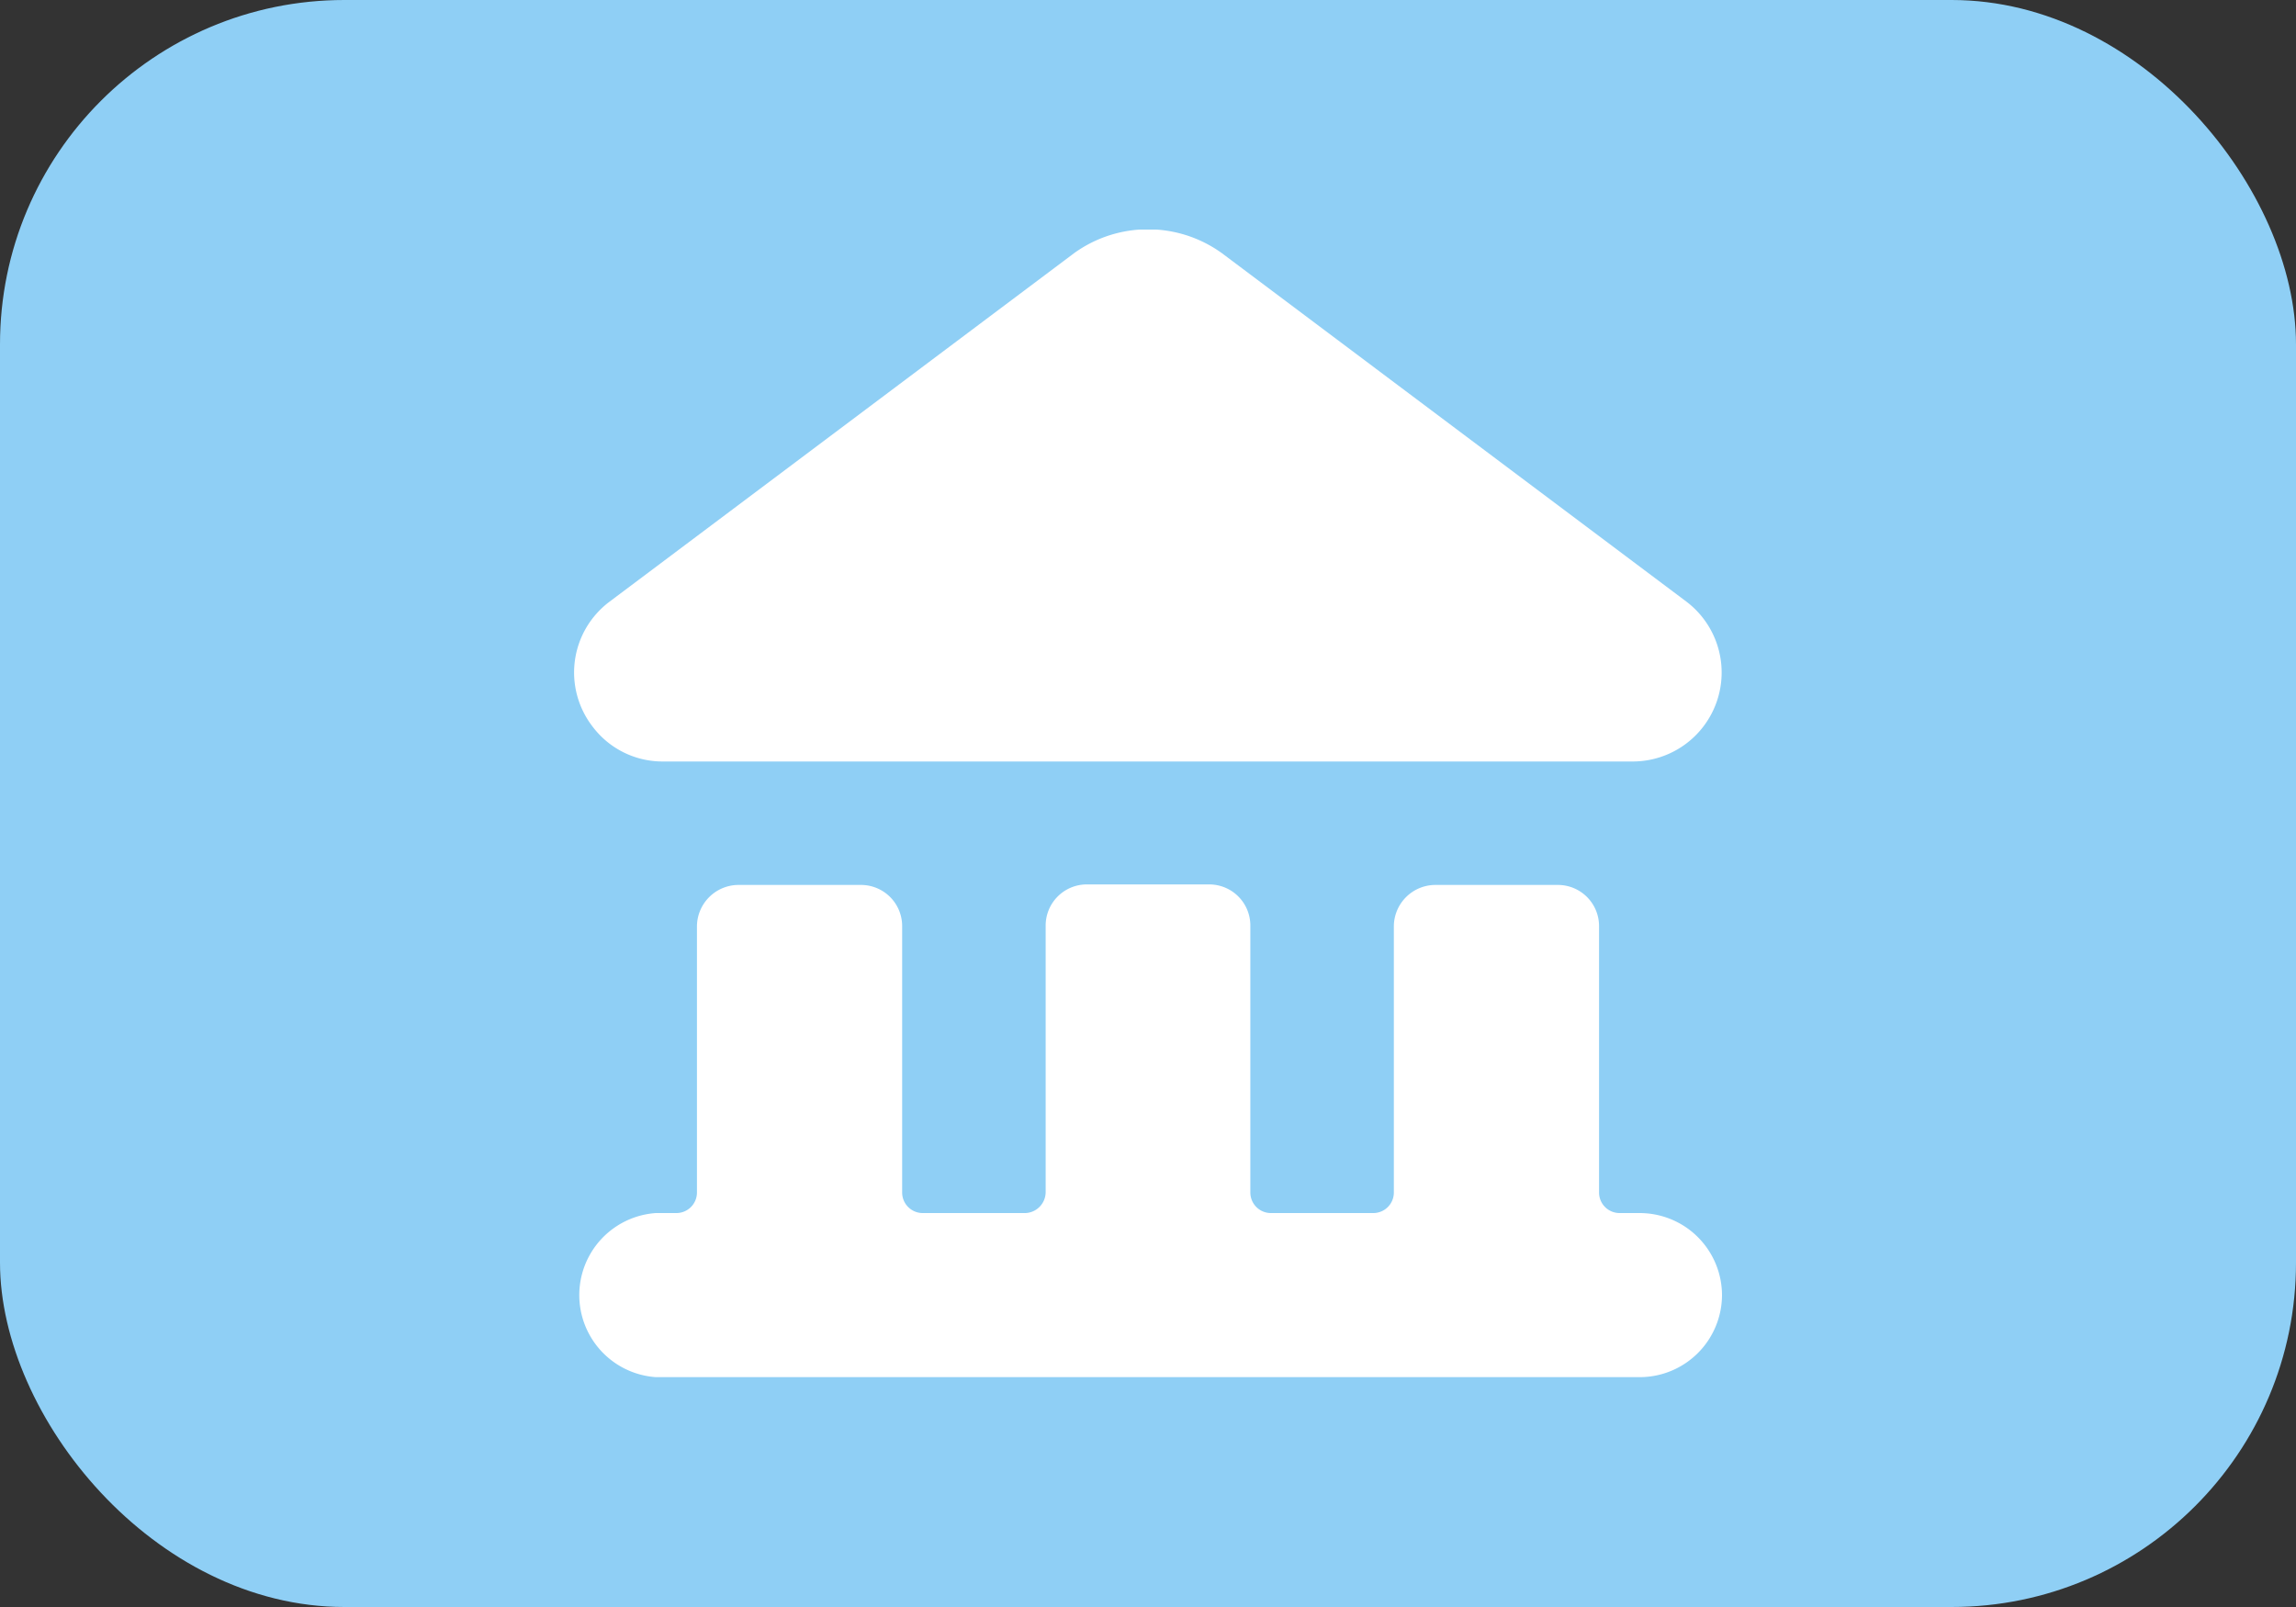 <svg width="40" height="28" fill="none" xmlns="http://www.w3.org/2000/svg"><rect width="100%" height="100%" fill="#333333" stroke="none"/><rect width="40" height="28" rx="6" fill="#8FCFF5"/><g transform="translate(0, -6)" clip-path="url(#a)"><path fill-rule="evenodd" clip-rule="evenodd" d="m21.283 10.408 8.1 6.077a1.55 1.55 0 0 1-.933 2.783h-16.9a1.524 1.524 0 0 1-1.233-.617 1.541 1.541 0 0 1 .3-2.166l8.1-6.077a2.2 2.2 0 0 1 2.566 0Zm8.297 17.148c.267.267.418.628.42 1.006a1.434 1.434 0 0 1-1.425 1.433h-17.15a1.433 1.433 0 0 1 0-2.859h.358a.358.358 0 0 0 .359-.358v-4.642a.726.726 0 0 1 .716-.717H15a.717.717 0 0 1 .717.708v4.651a.358.358 0 0 0 .358.358h1.792a.367.367 0 0 0 .35-.366v-4.643a.717.717 0 0 1 .708-.717h2.15a.716.716 0 0 1 .708.717v4.651a.358.358 0 0 0 .359.358h1.783a.358.358 0 0 0 .358-.358v-4.642a.725.725 0 0 1 .717-.717h2.142a.717.717 0 0 1 .716.708v4.651a.358.358 0 0 0 .359.358h.358c.377.003.739.153 1.005.42Z" fill="#fff"/></g><defs><clipPath id="a"><path fill="#fff" transform="translate(10 10)" d="M0 0h20v20H0z"/></clipPath></defs></svg>